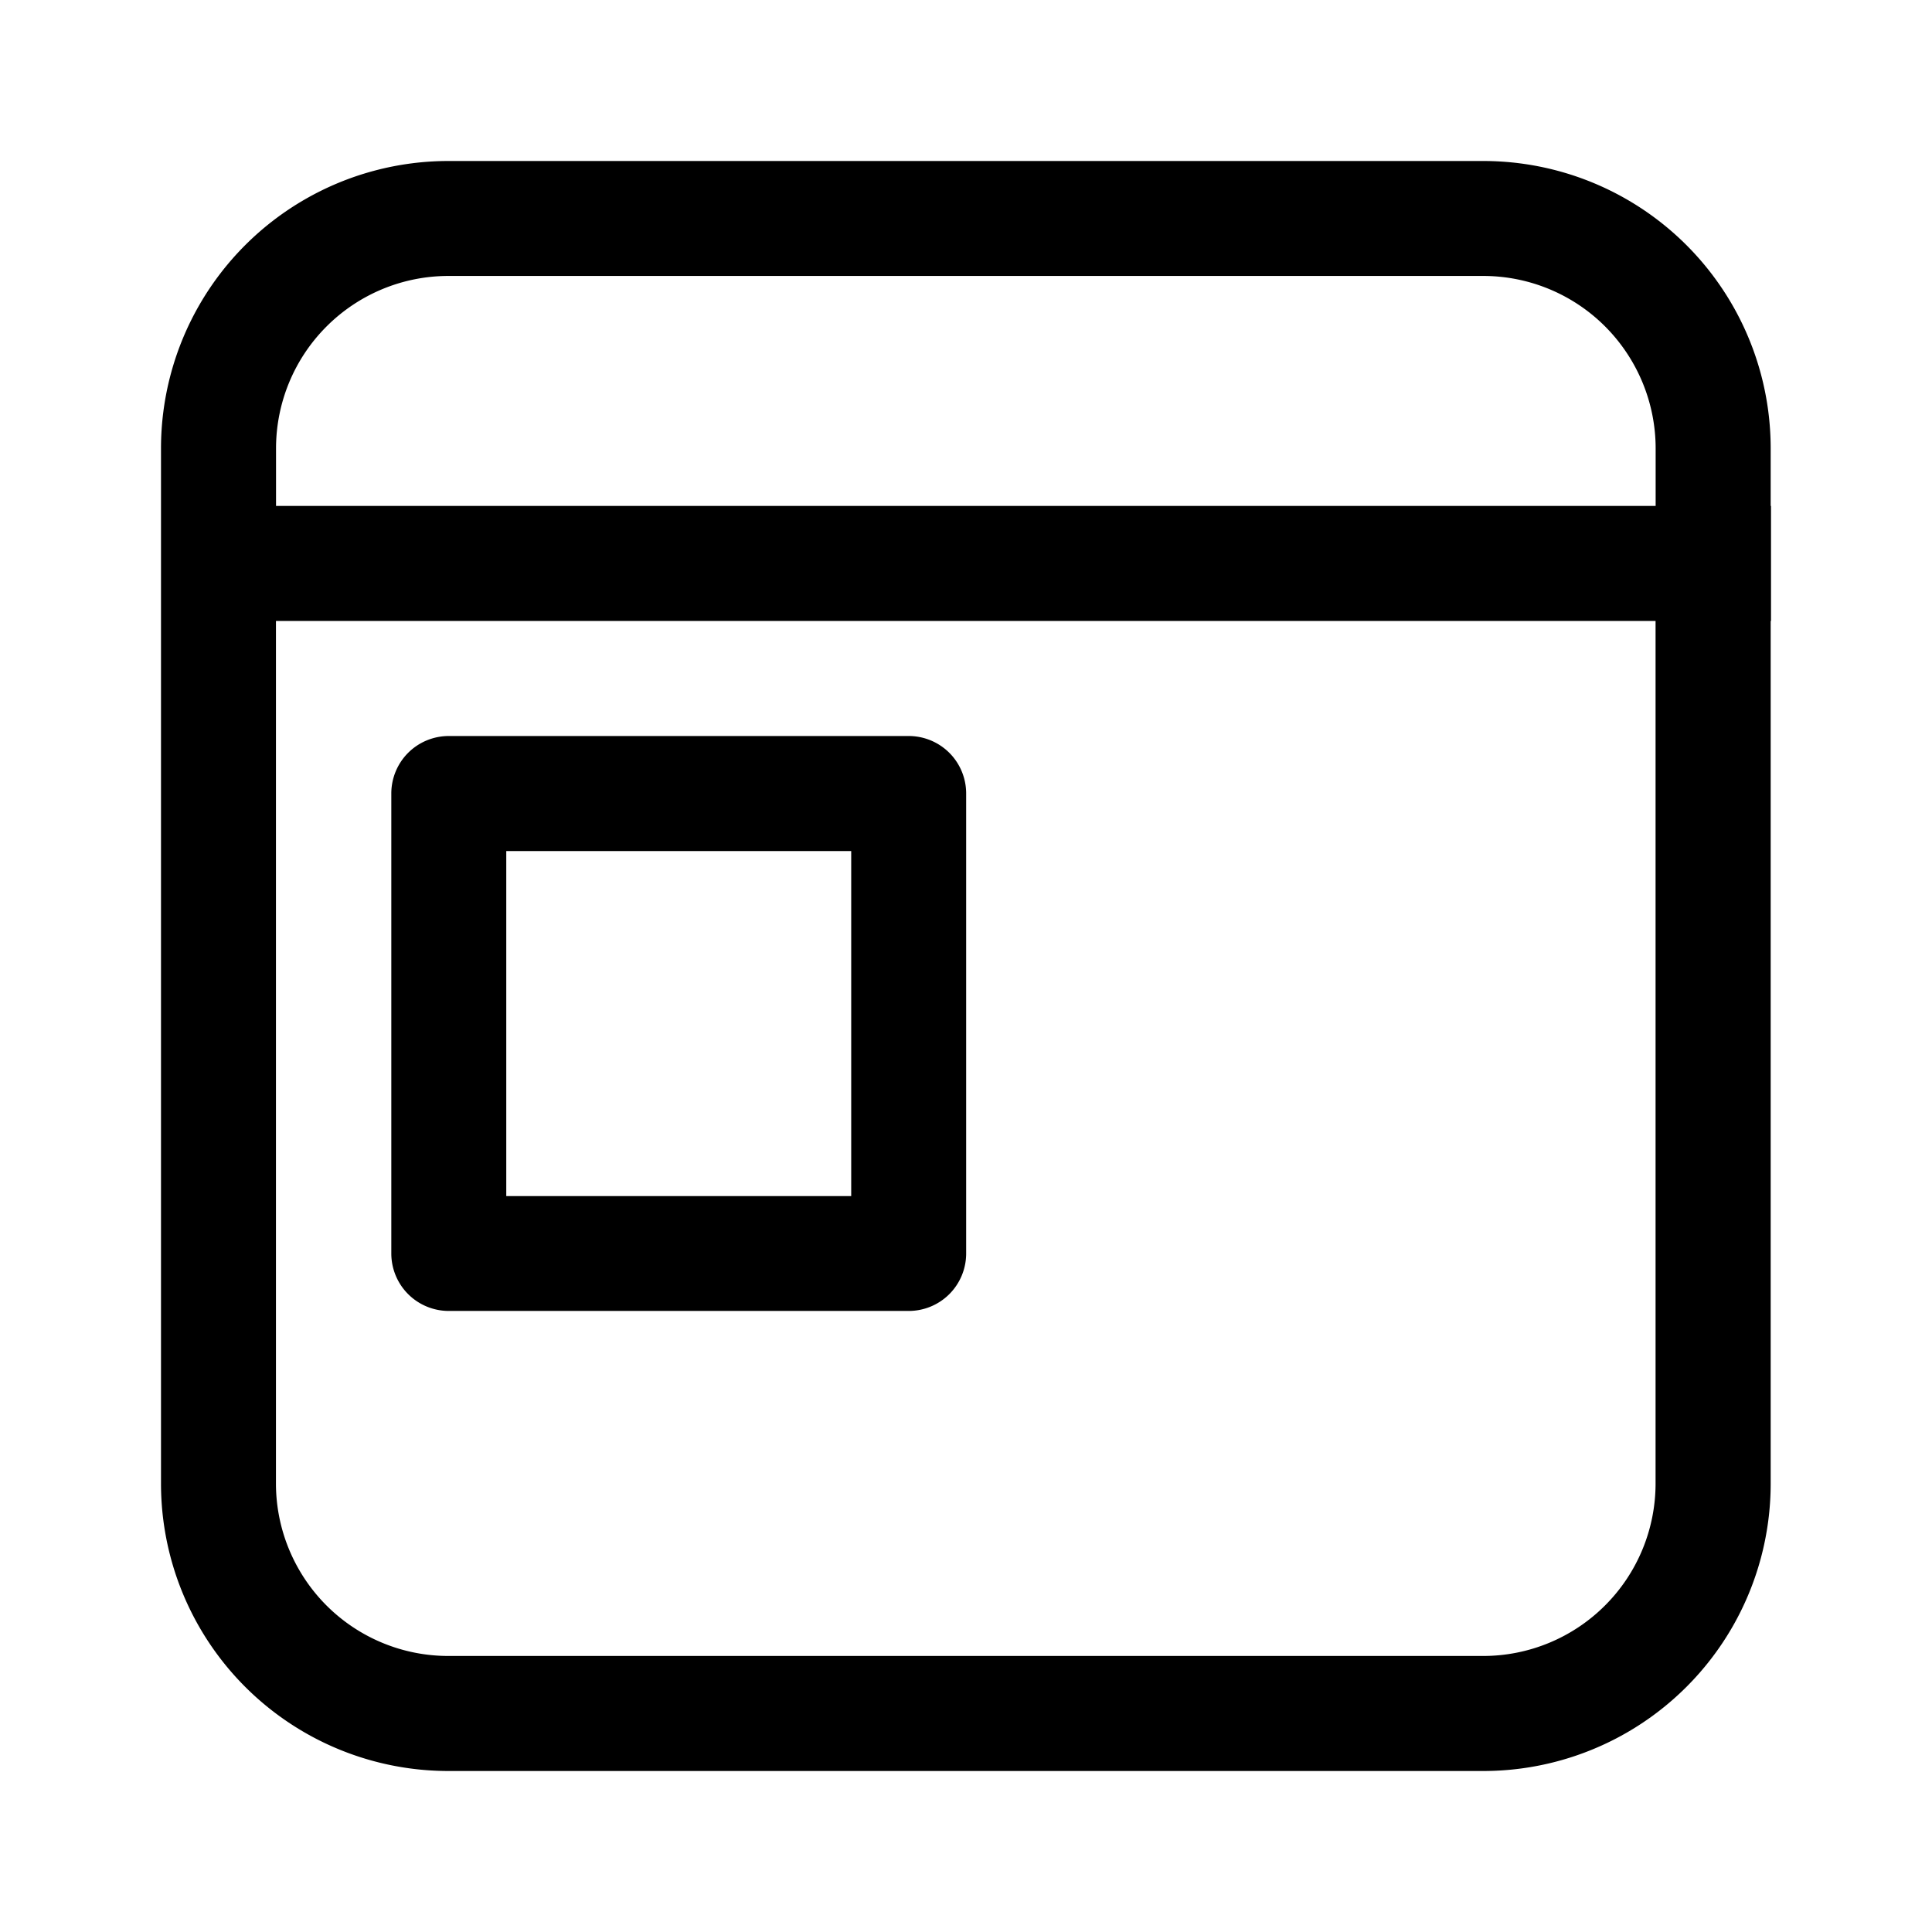 <svg xmlns="http://www.w3.org/2000/svg" width="24" height="24" fill="none" xmlns:v="https://vecta.io/nano"><path d="M2 5.571A3.57 3.57 0 0 1 5.571 2h12.854a3.57 3.57 0 0 1 3.571 3.571v.714H22v1.429h-.004v10.714A3.57 3.57 0 0 1 18.425 22H5.571A3.57 3.57 0 0 1 2 18.429V5.571zm18.567.714v-.714c0-.568-.226-1.113-.627-1.515a2.14 2.14 0 0 0-1.515-.628H5.571a2.14 2.14 0 0 0-1.515.628c-.402.402-.627.947-.627 1.515v.714h17.139zM3.428 7.714v10.714c0 .568.226 1.113.627 1.515a2.14 2.14 0 0 0 1.515.628h12.854a2.14 2.14 0 0 0 1.515-.628c.402-.402.627-.947.627-1.515V7.714H3.428zm2.147 1.429c-.189 0-.371.075-.505.209s-.209.316-.209.505v5.714c0 .189.075.371.209.505s.316.209.505.209h5.713c.189 0 .371-.075.505-.209s.209-.316.209-.505V9.857c0-.189-.075-.371-.209-.505s-.316-.209-.505-.209H5.575zm4.999 1.429v4.286H6.289v-4.286h4.285z" fill="#000"/></svg>